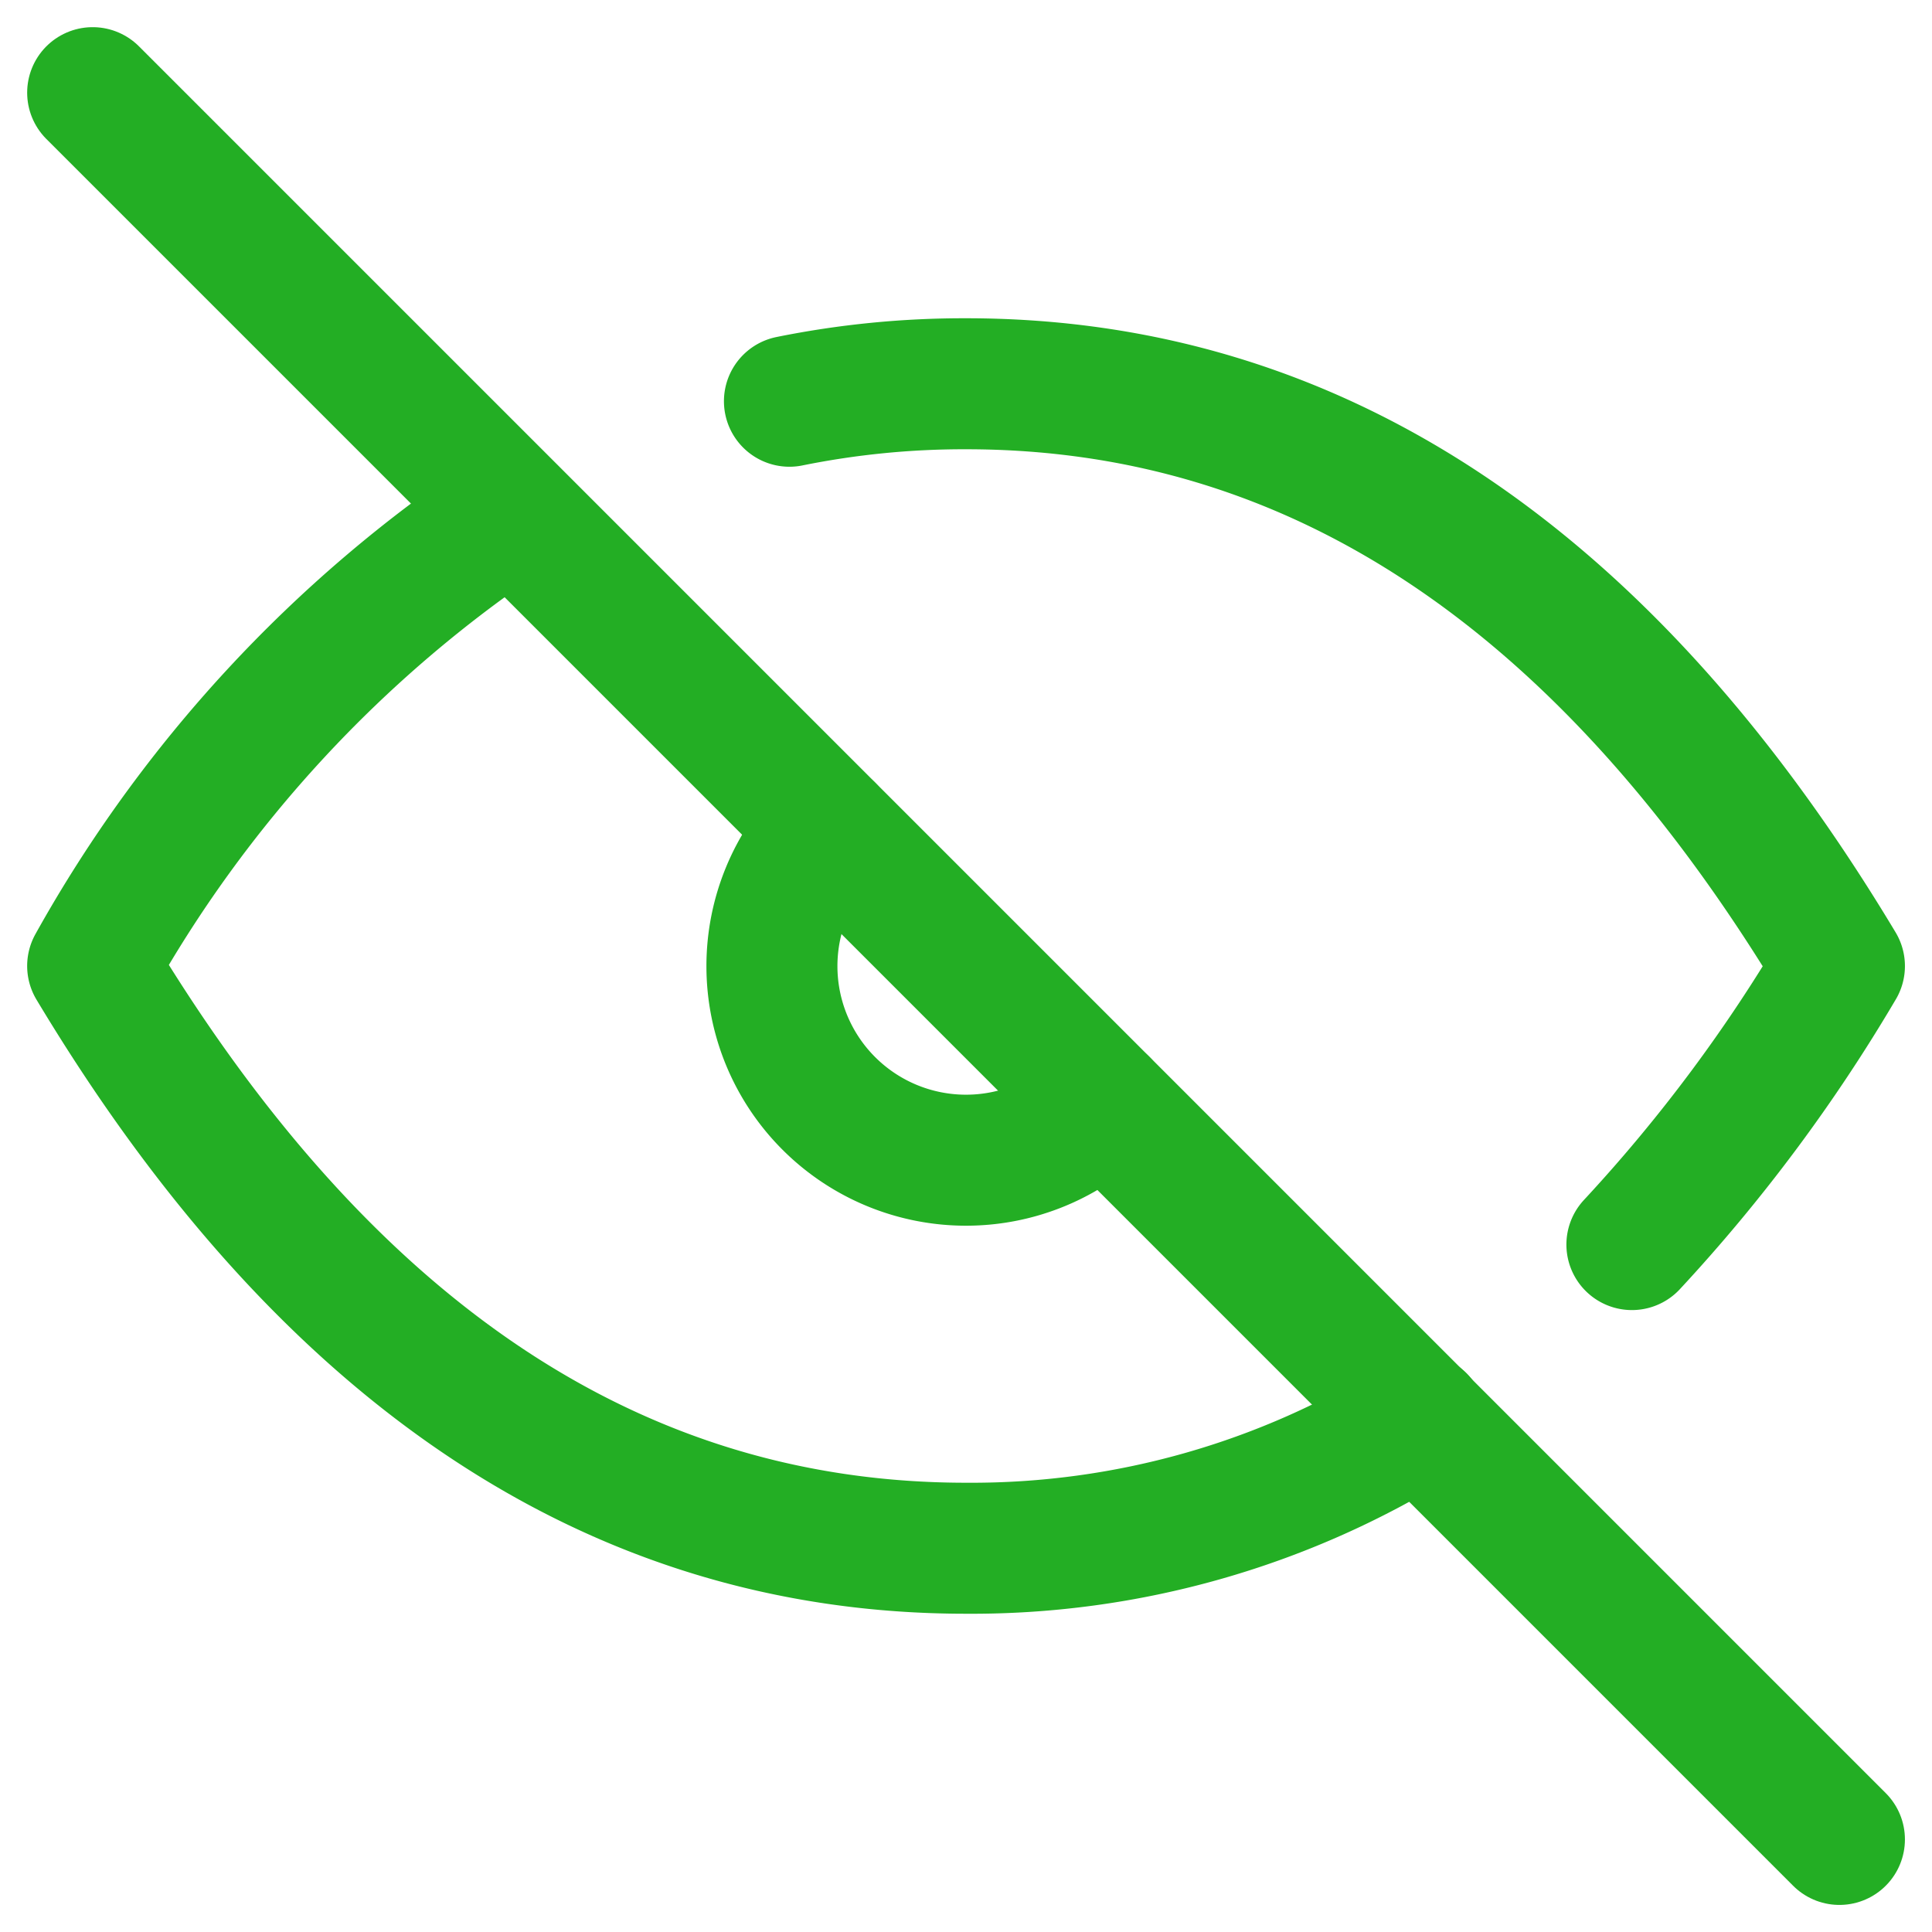 <svg xmlns="http://www.w3.org/2000/svg" width="22.121" height="22.121" viewBox="0 0 22.121 22.121">
  <g id="Group_23417" data-name="Group 23417" transform="translate(-4111.939 1484.061)">
    <path id="Path_38384" data-name="Path 38384" d="M10.65,10.587a2.222,2.222,0,0,0,3.143,3.142" transform="translate(4110.778 -1485.157)" fill="none" stroke="#23ae24" stroke-linecap="round" stroke-linejoin="round" stroke-width="1.5"/>
    <path id="Path_38385" data-name="Path 38385" d="M18.2,17.859A9.686,9.686,0,0,1,13,19.333q-6,0-10-6.667A15,15,0,0,1,7.8,7.473M10.978,6.2A10.061,10.061,0,0,1,13,6q6,0,10,6.667a18.412,18.412,0,0,1-2.376,3.189" transform="translate(4110 -1485.667)" fill="none" stroke="#23ae24" stroke-linecap="round" stroke-linejoin="round" stroke-width="1.5"/>
    <path id="Path_38386" data-name="Path 38386" d="M3,3,23,23" transform="translate(4110 -1486)" fill="none" stroke="#23ae24" stroke-linecap="round" stroke-linejoin="round" stroke-width="1.5"/>
  </g>
</svg>
